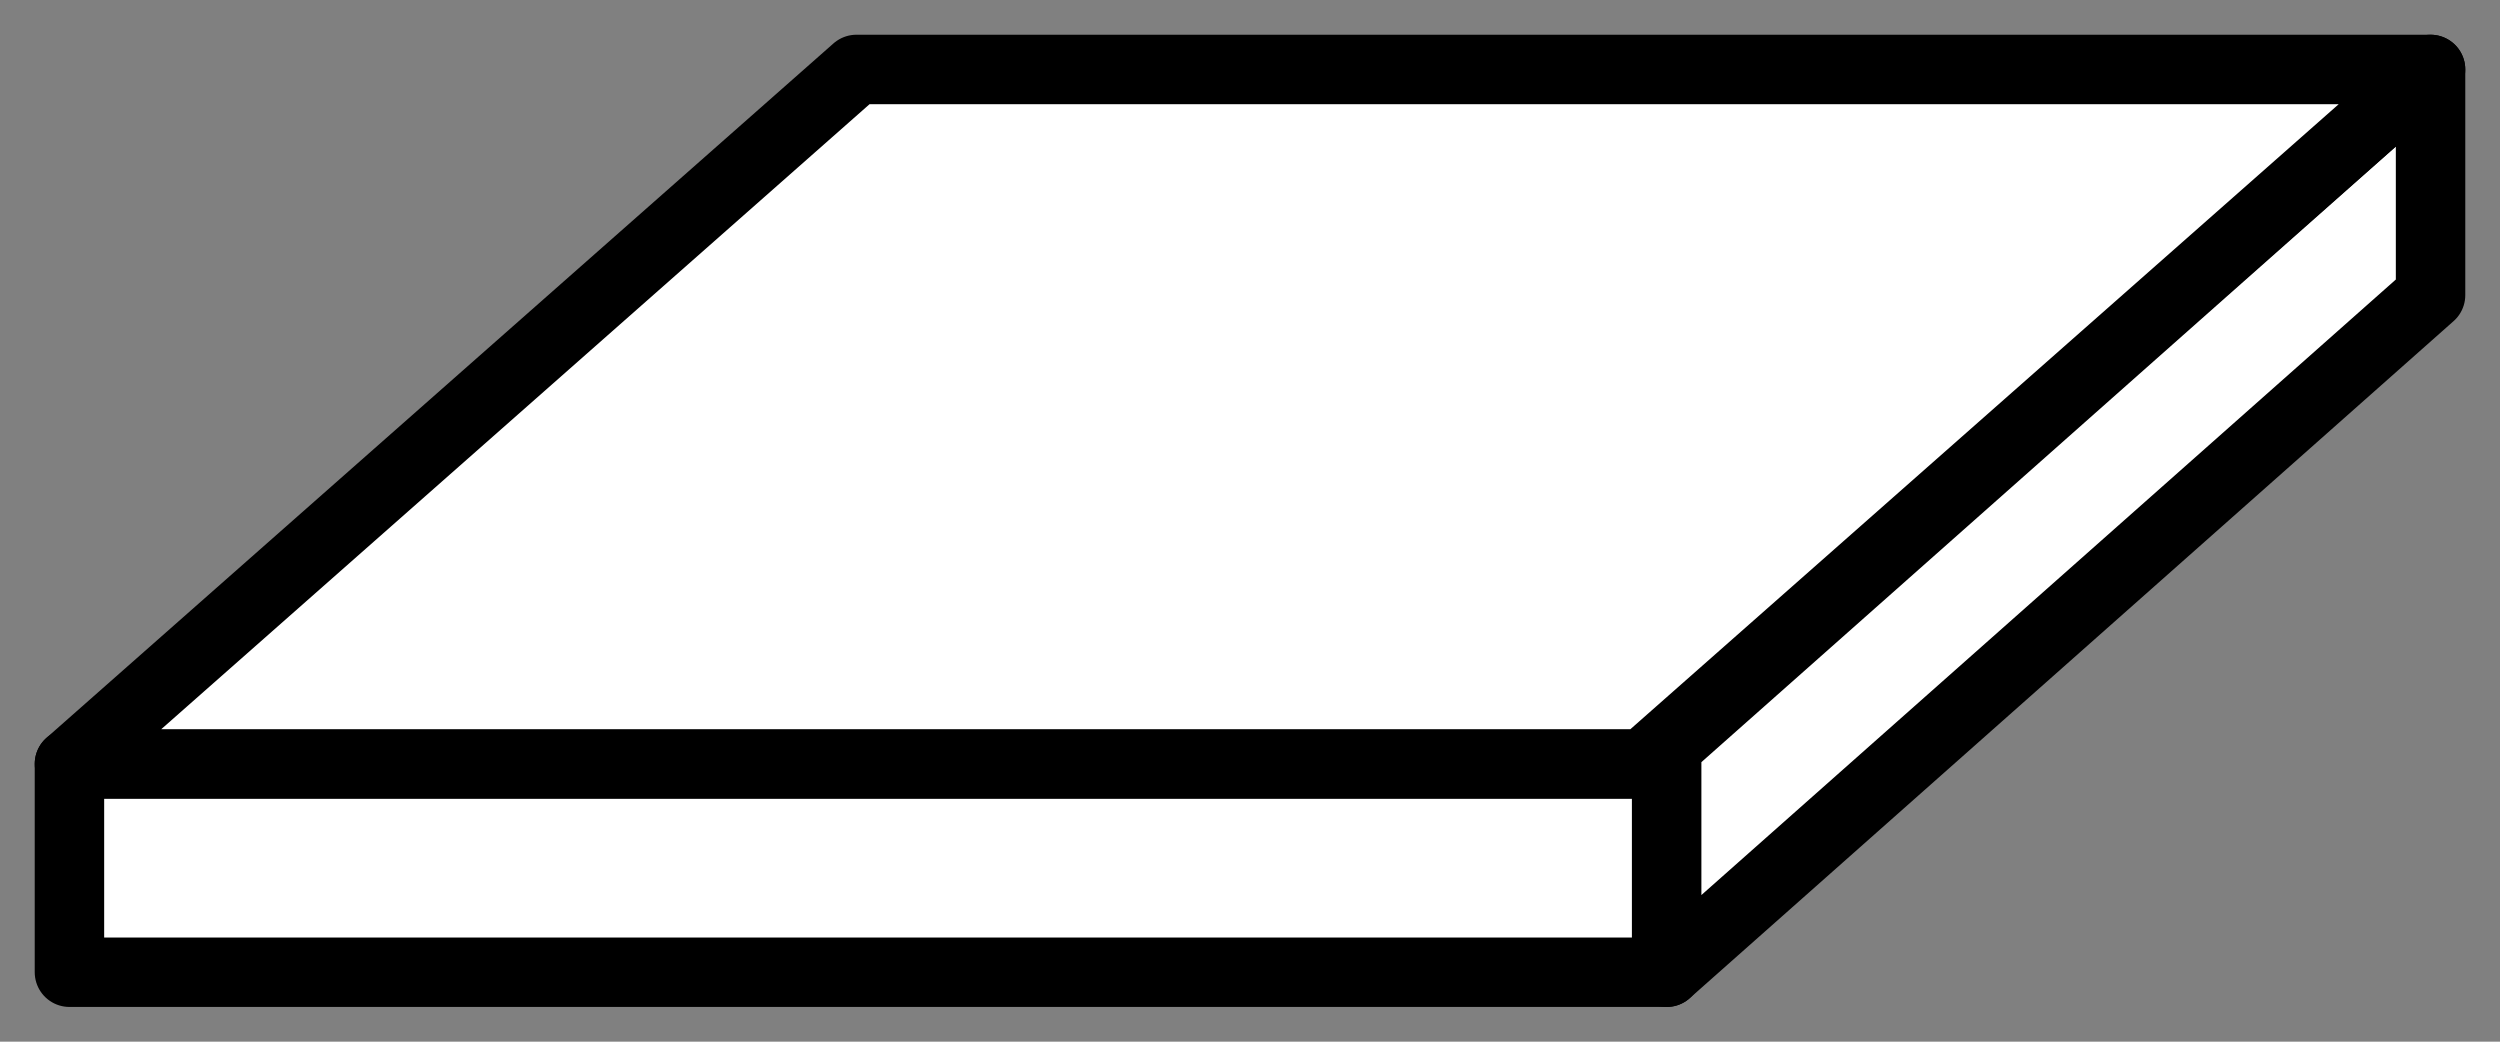 <svg width="36" height="15" viewBox="0 0 36 15" fill="none" xmlns="http://www.w3.org/2000/svg">
<rect x="0" y="0" width="36" height="15" fill="#808080" stroke="none"/>
<rect x="1" y="11" width="23" height="3" fill="white" stroke="black" stroke-linejoin="round"/>
<path d="M35 1L24 10.75V14L35 4.25V1Z" fill="white" stroke="black" stroke-linejoin="round"/>
<path d="M12.333 1H35L23.667 11H1L12.333 1Z" fill="white" stroke="black" stroke-linejoin="round"/>
</svg>
